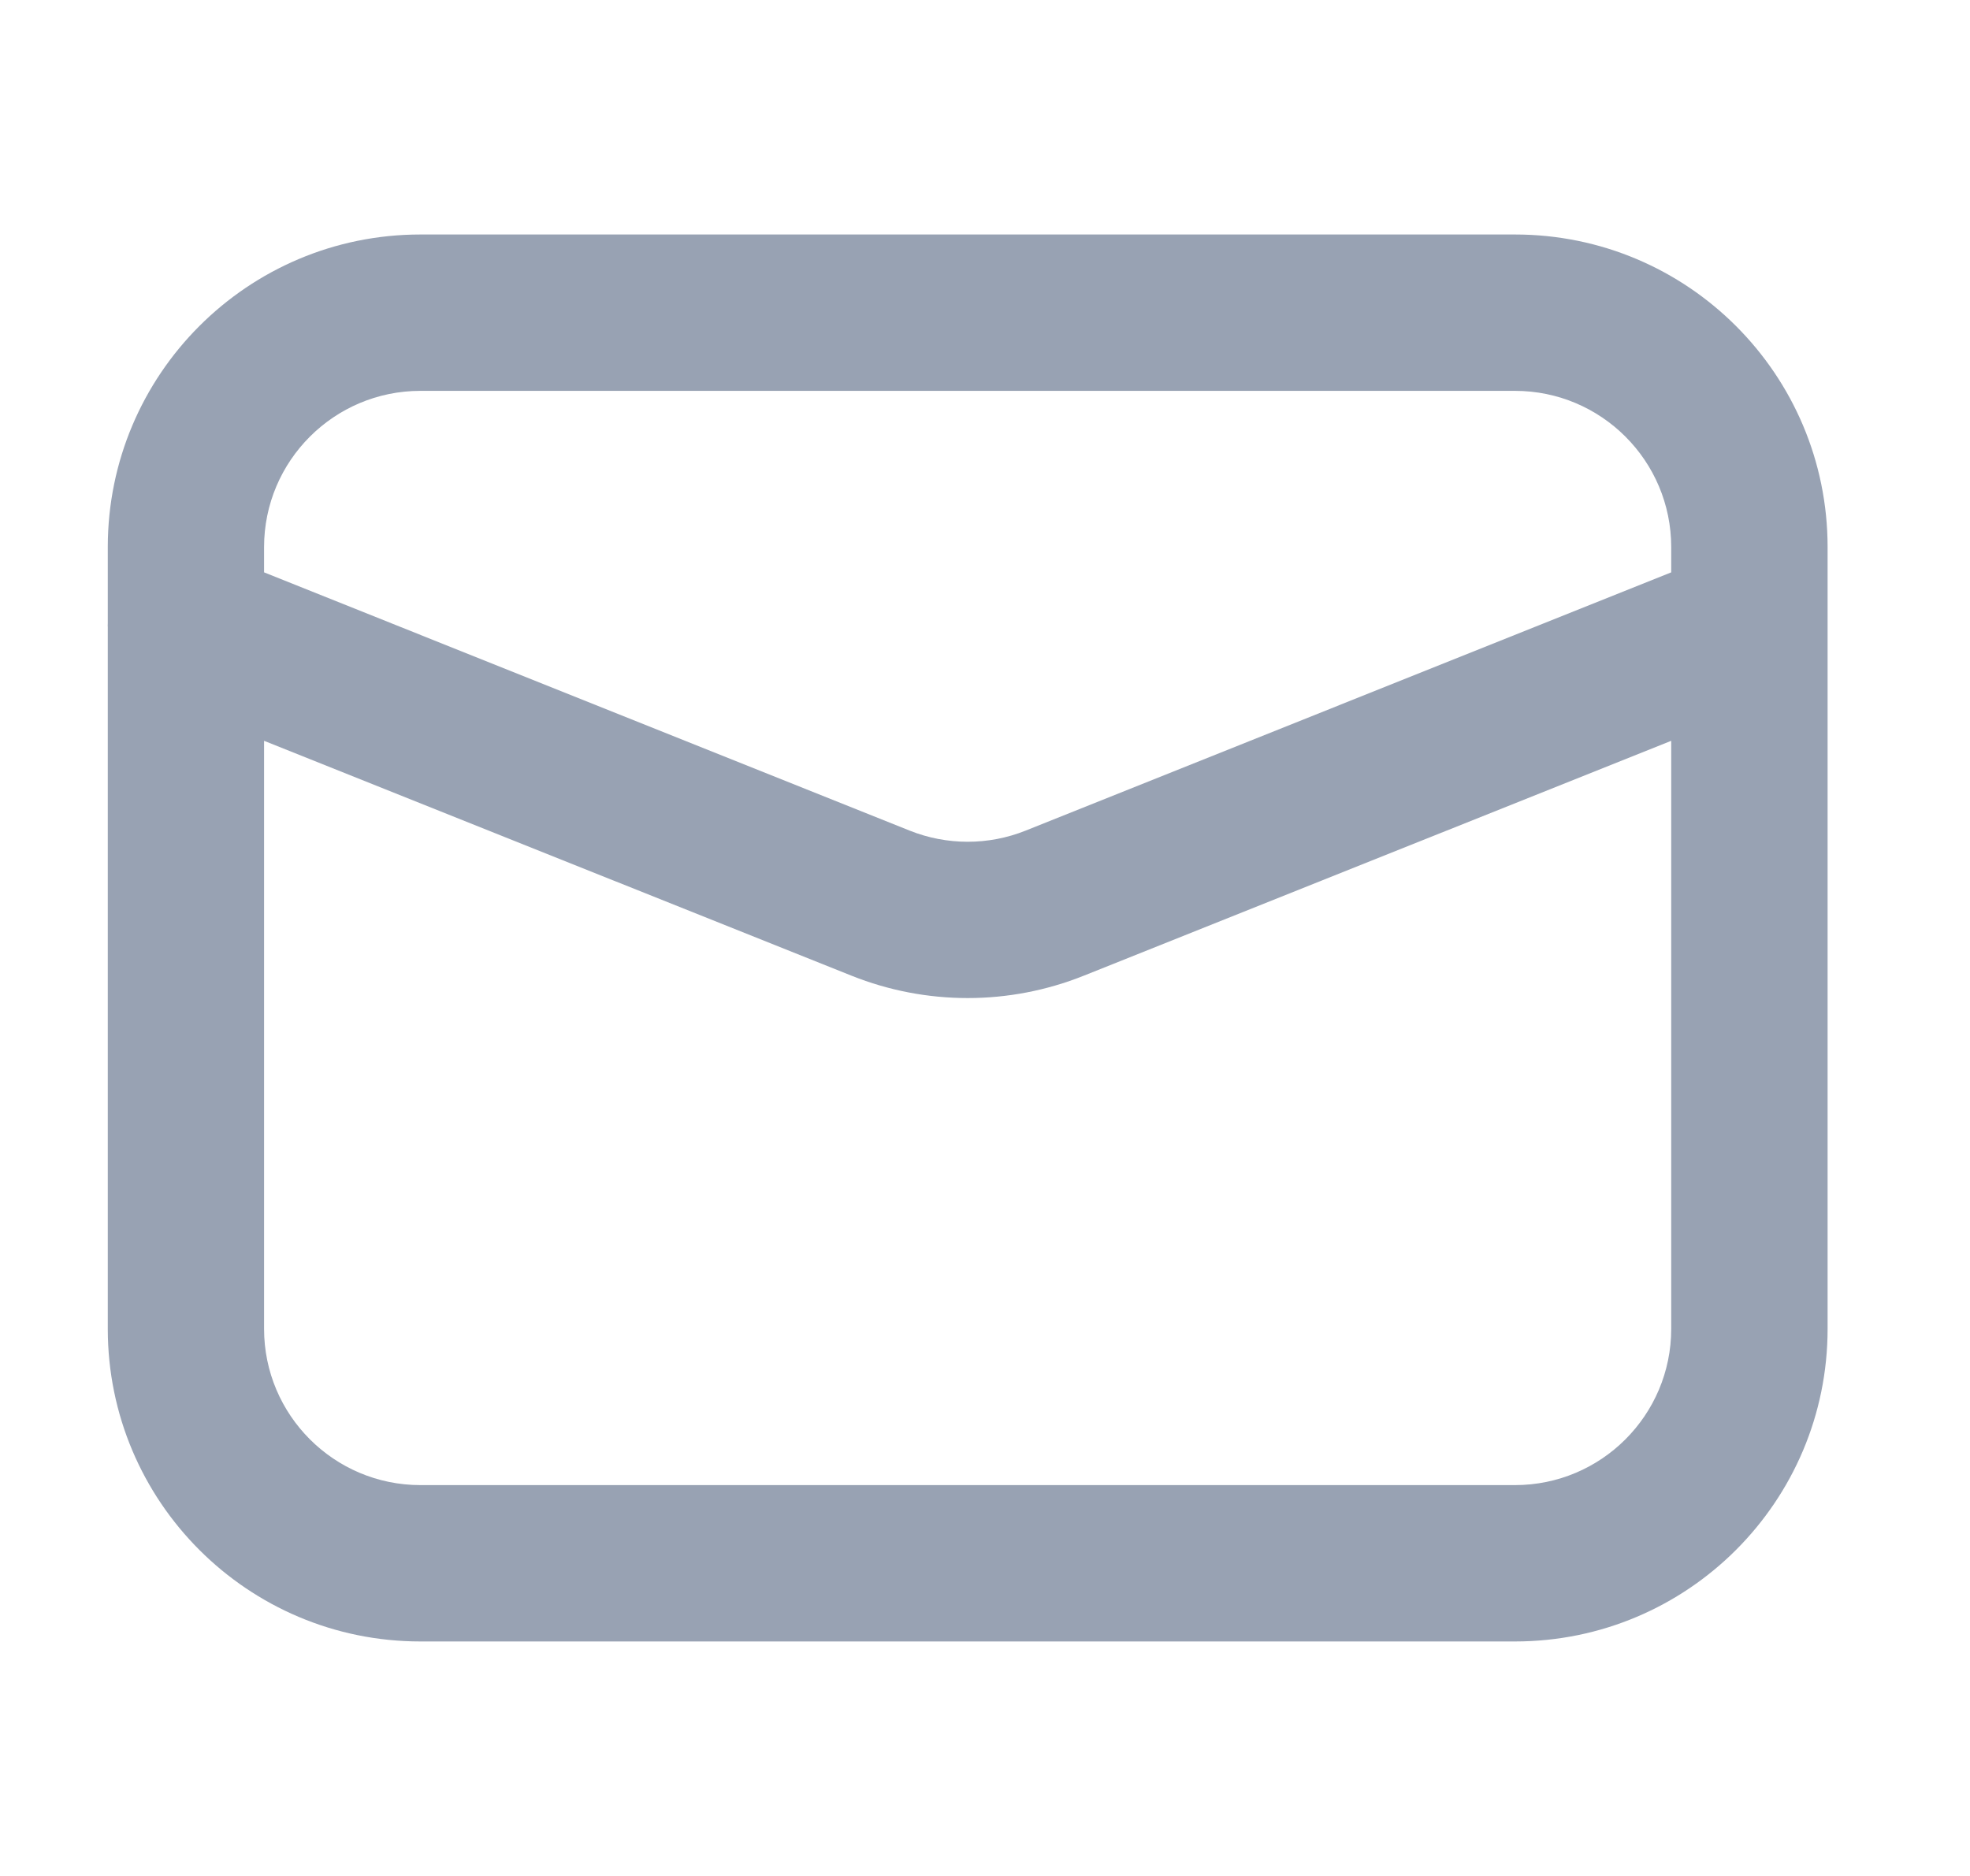 <svg width="21" height="20" viewBox="0 0 21 20" fill="none" xmlns="http://www.w3.org/2000/svg">
<path fill-rule="evenodd" clip-rule="evenodd" d="M16.149 17.5C17.99 17.5 19.482 16.008 19.482 14.167V6.686C19.482 6.673 19.482 6.66 19.482 6.647V5.833C19.482 3.992 17.99 2.5 16.149 2.5H4.482C2.641 2.5 1.149 3.992 1.149 5.833V6.647C1.148 6.66 1.148 6.673 1.149 6.686V14.167C1.149 16.008 2.641 17.5 4.482 17.5H16.149ZM2.815 14.167C2.815 15.087 3.562 15.833 4.482 15.833H16.149C17.069 15.833 17.815 15.087 17.815 14.167V7.898L11.553 10.402C10.759 10.72 9.872 10.72 9.077 10.402L2.815 7.898V14.167ZM10.934 8.855L17.815 6.102V5.833C17.815 4.913 17.069 4.167 16.149 4.167H4.482C3.562 4.167 2.815 4.913 2.815 5.833V6.102L9.696 8.855C10.094 9.014 10.537 9.014 10.934 8.855Z" fill="#98A2B3"/>
</svg>
